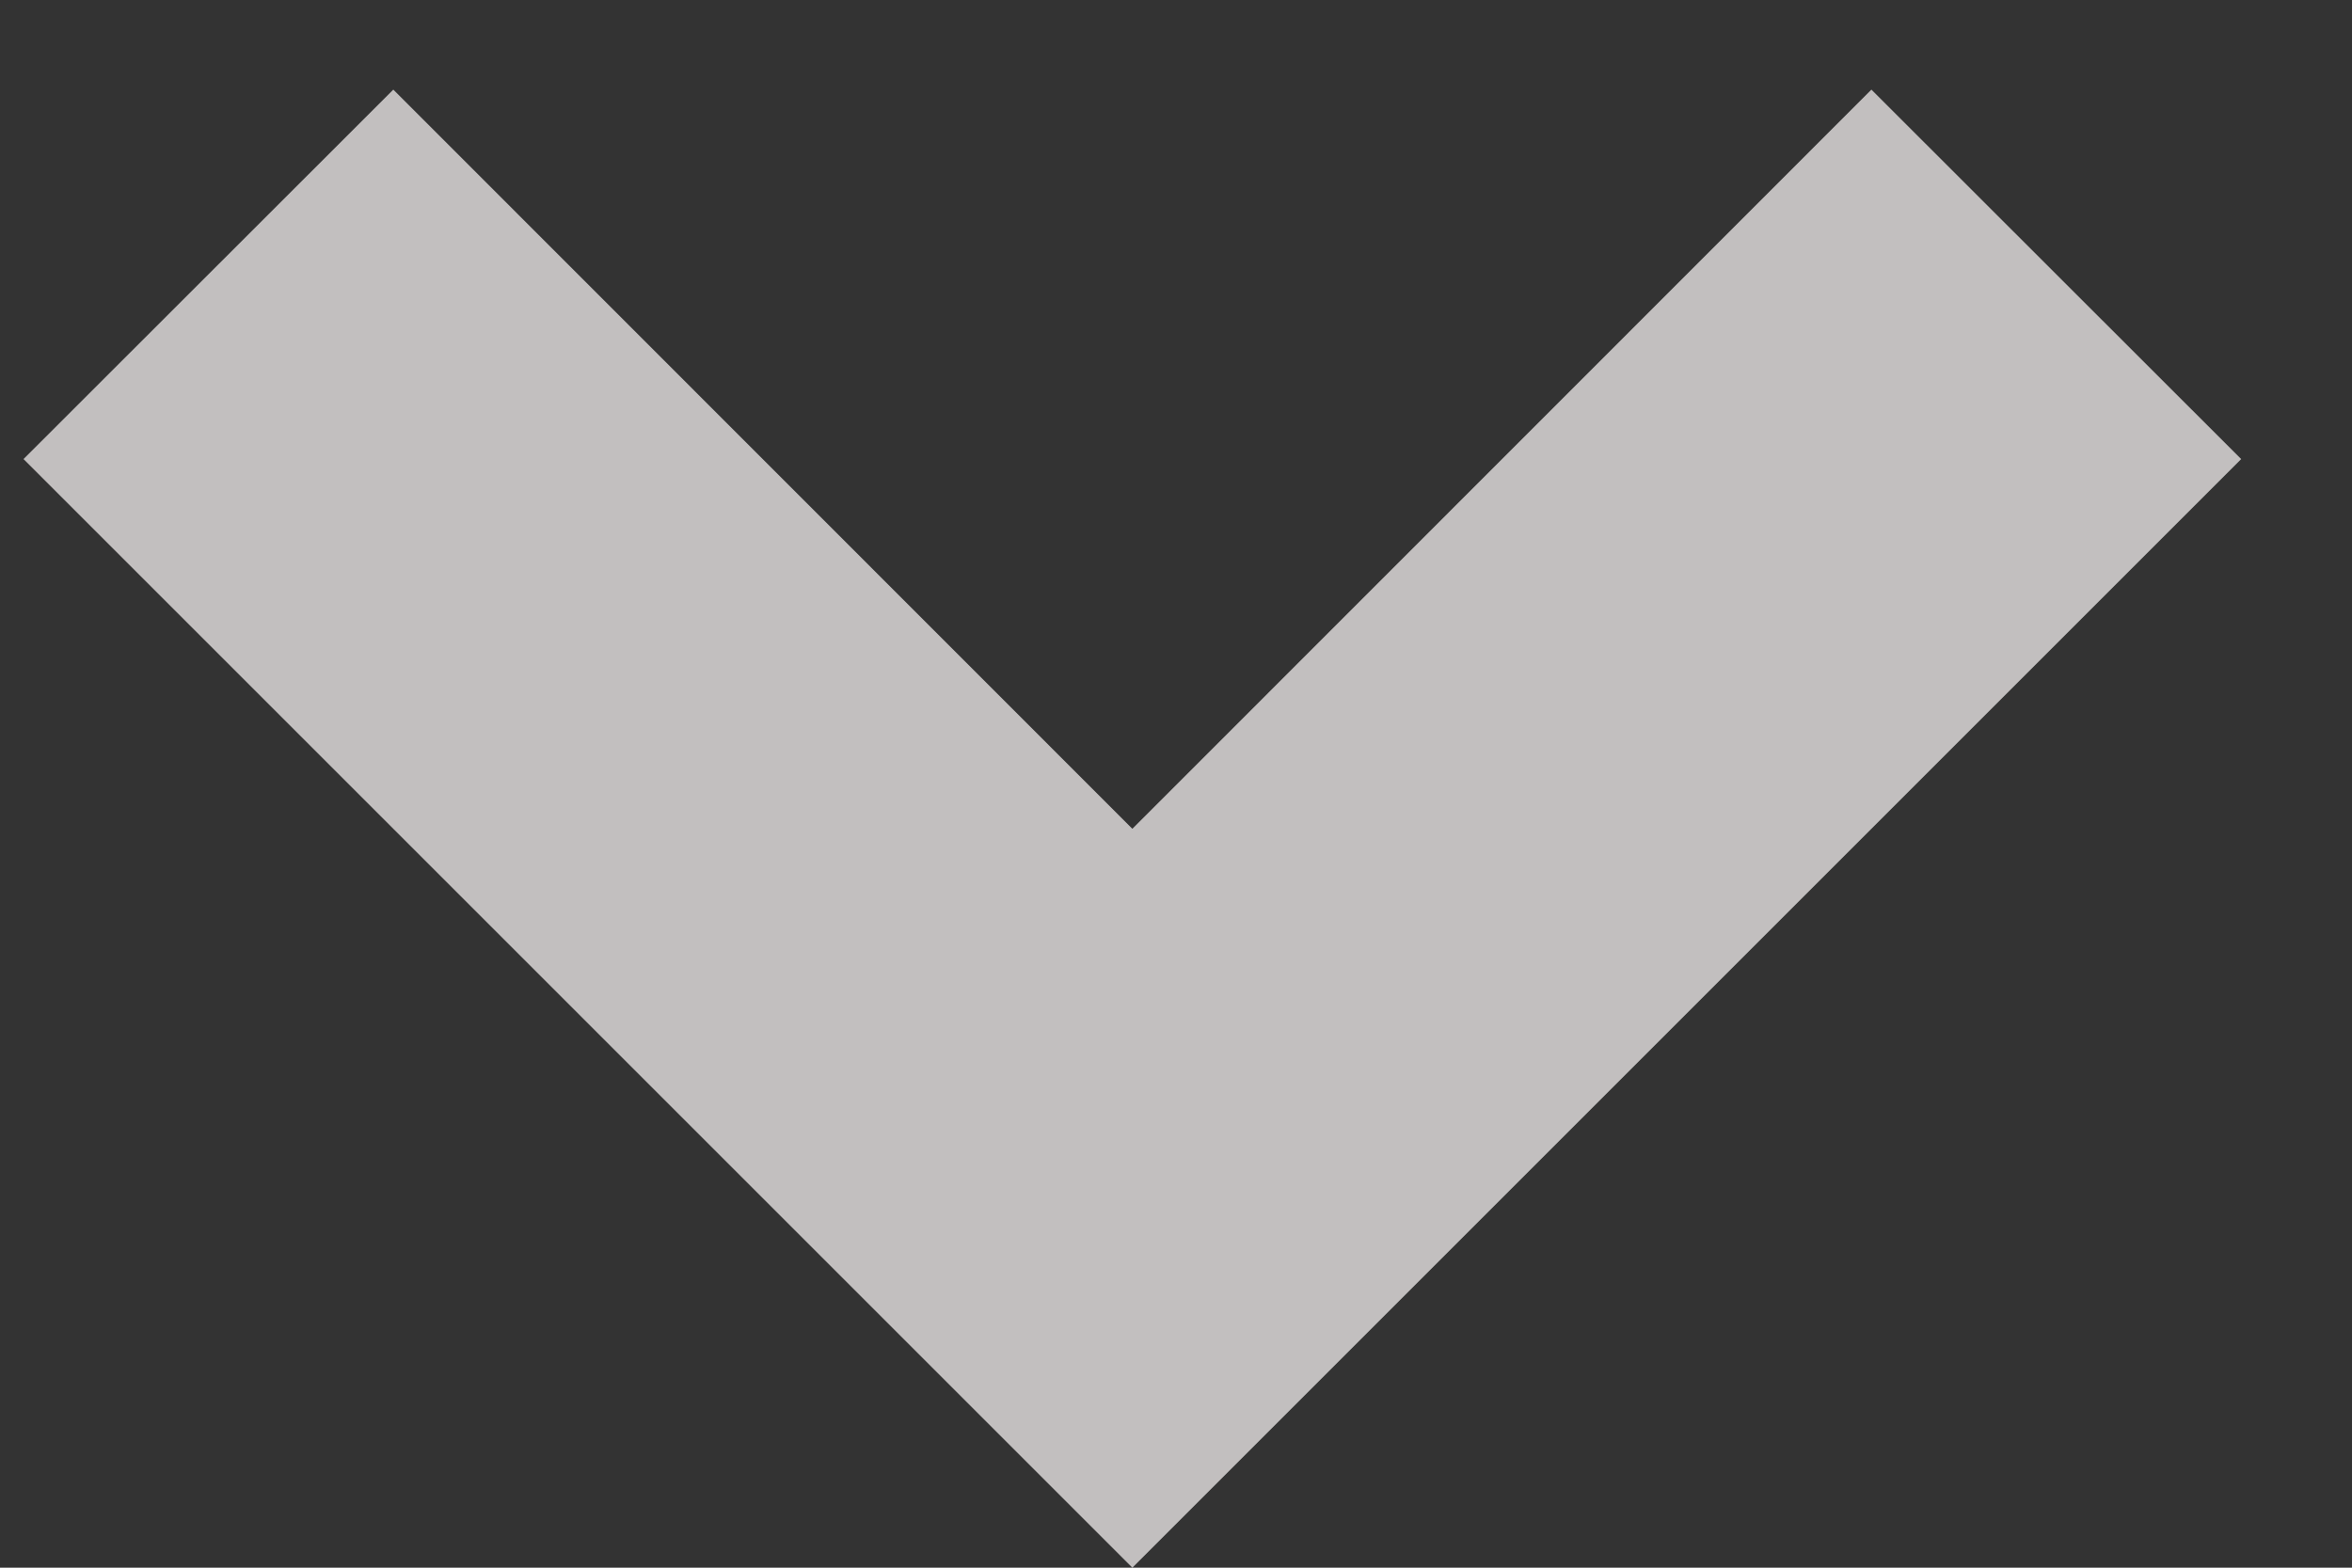 <svg width="9" height="6" viewBox="0 0 9 6" fill="none" xmlns="http://www.w3.org/2000/svg">
<rect x="0" y="0" width="9" height="6" fill="#333333" stroke="none"/>
<path d="M4.333 6L0.09 1.757L1.505 0.343L4.333 3.172L7.161 0.343L8.576 1.757L4.333 6Z" fill="#FFFBFB" fill-opacity="0.7"/>
</svg>
